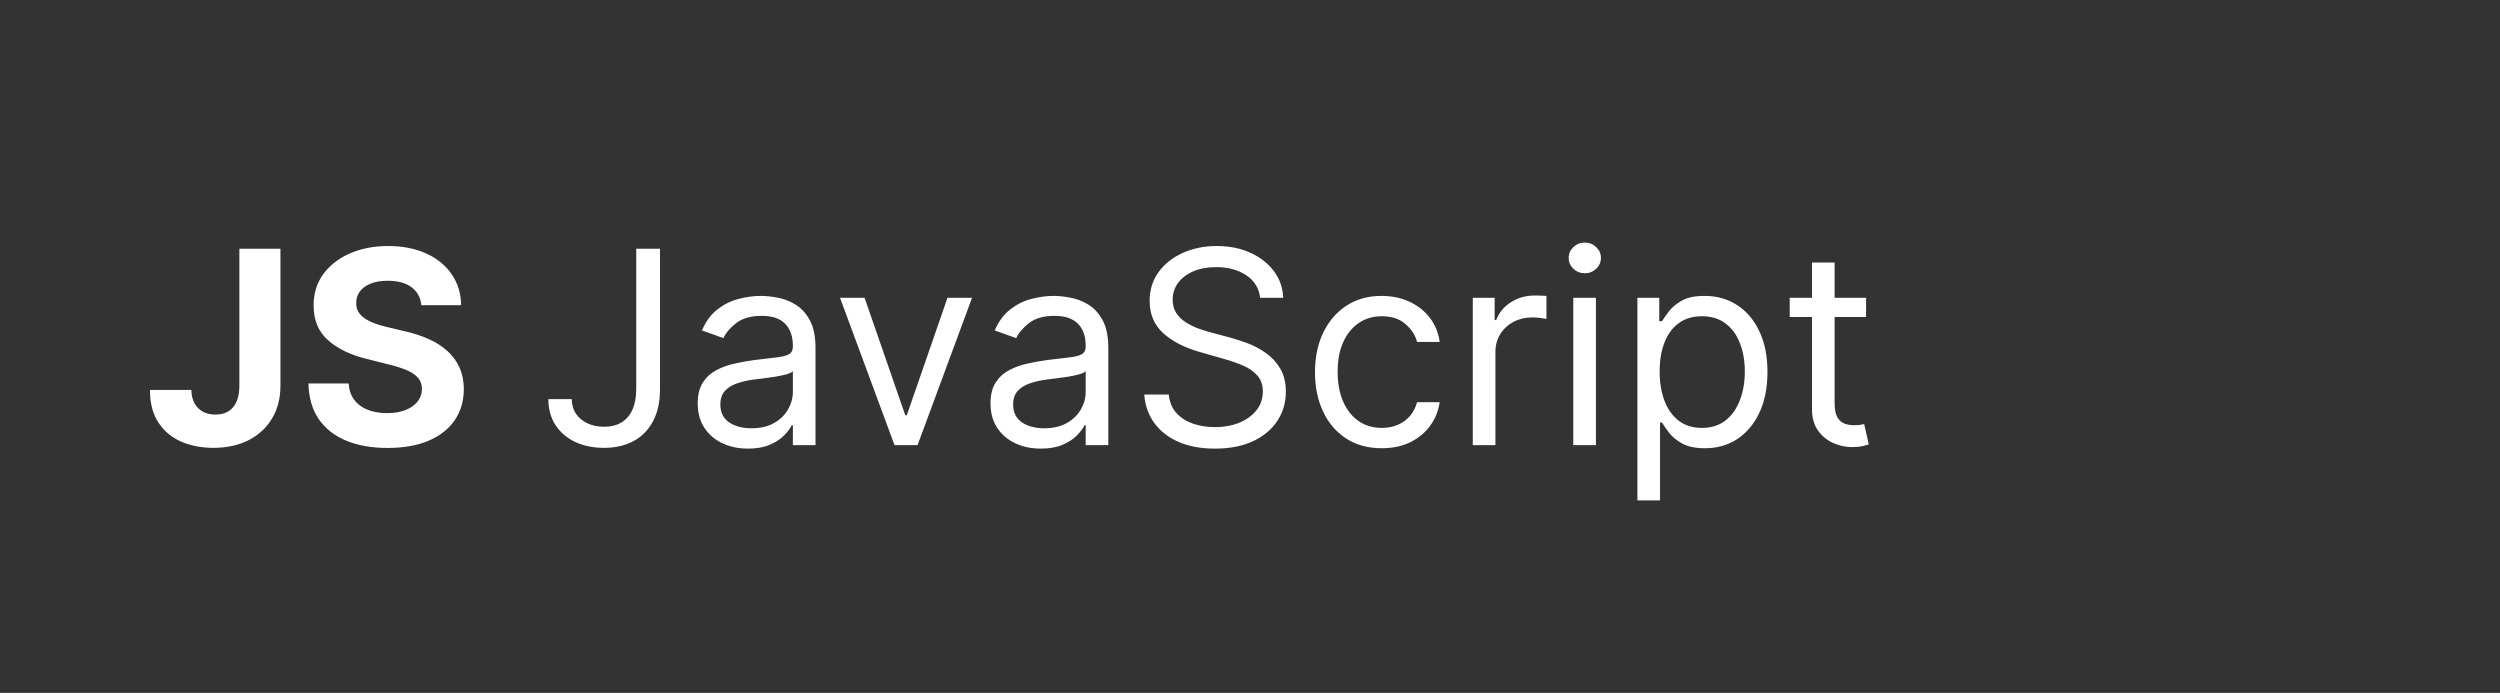 <svg width="1851" height="513" viewBox="0 0 1851 513" fill="none" xmlns="http://www.w3.org/2000/svg">
<rect x="0" y="0" width="1851" height="513" fill="#333333" stroke="none"/>
<path d="M177.241 184.145H207.638V285.566C207.638 294.941 205.531 303.084 201.317 309.997C197.151 316.91 191.35 322.237 183.917 325.977C176.483 329.718 167.842 331.588 157.993 331.588C149.234 331.588 141.279 330.049 134.13 326.972C127.027 323.847 121.393 319.112 117.226 312.767C113.06 306.375 111 298.35 111.047 288.691H141.658C141.753 292.526 142.534 295.816 144.002 298.563C145.517 301.262 147.577 303.345 150.181 304.813C152.832 306.233 155.957 306.943 159.556 306.943C163.344 306.943 166.54 306.138 169.144 304.529C171.795 302.871 173.808 300.457 175.181 297.284C176.554 294.112 177.241 290.206 177.241 285.566V184.145ZM311.971 225.977C311.402 220.248 308.964 215.798 304.655 212.625C300.347 209.453 294.499 207.867 287.113 207.867C282.094 207.867 277.856 208.577 274.4 209.997C270.943 211.37 268.292 213.288 266.445 215.75C264.646 218.212 263.746 221.006 263.746 224.131C263.652 226.735 264.196 229.008 265.38 230.949C266.611 232.89 268.292 234.571 270.422 235.992C272.553 237.365 275.015 238.572 277.809 239.614C280.602 240.608 283.585 241.46 286.758 242.171L299.826 245.296C306.17 246.716 311.994 248.61 317.297 250.977C322.6 253.345 327.193 256.257 331.076 259.713C334.958 263.17 337.965 267.242 340.096 271.929C342.274 276.617 343.386 281.991 343.434 288.051C343.386 296.953 341.114 304.671 336.616 311.205C332.165 317.691 325.725 322.734 317.297 326.333C308.917 329.884 298.808 331.659 286.971 331.659C275.228 331.659 265.001 329.86 256.289 326.262C247.624 322.663 240.853 317.336 235.976 310.281C231.147 303.179 228.614 294.396 228.377 283.932H258.135C258.467 288.809 259.864 292.881 262.326 296.148C264.835 299.368 268.173 301.806 272.34 303.463C276.554 305.073 281.313 305.878 286.616 305.878C291.824 305.878 296.346 305.12 300.181 303.605C304.063 302.09 307.07 299.983 309.201 297.284C311.331 294.585 312.397 291.484 312.397 287.98C312.397 284.713 311.426 281.967 309.485 279.742C307.591 277.516 304.797 275.622 301.104 274.06C297.458 272.497 292.984 271.077 287.681 269.798L271.843 265.821C259.58 262.838 249.897 258.174 242.795 251.83C235.692 245.485 232.165 236.939 232.212 226.191C232.165 217.384 234.509 209.69 239.243 203.108C244.026 196.527 250.583 191.389 258.917 187.696C267.25 184.003 276.72 182.156 287.326 182.156C298.121 182.156 307.544 184.003 315.593 187.696C323.689 191.389 329.987 196.527 334.485 203.108C338.983 209.69 341.303 217.313 341.445 225.977H311.971ZM471.062 184.145H488.675V288.122C488.675 297.403 486.971 305.286 483.562 311.773C480.152 318.26 475.347 323.184 469.144 326.546C462.941 329.907 455.626 331.588 447.198 331.588C439.243 331.588 432.165 330.144 425.962 327.256C419.759 324.32 414.883 320.154 411.331 314.756C407.78 309.358 406.005 302.942 406.005 295.509H423.334C423.334 299.628 424.352 303.227 426.388 306.304C428.472 309.334 431.313 311.702 434.911 313.406C438.509 315.111 442.605 315.963 447.198 315.963C452.264 315.963 456.573 314.898 460.124 312.767C463.675 310.637 466.374 307.512 468.221 303.392C470.115 299.226 471.062 294.136 471.062 288.122V184.145ZM553.803 332.156C546.89 332.156 540.616 330.854 534.982 328.25C529.348 325.599 524.873 321.787 521.559 316.816C518.244 311.797 516.587 305.736 516.587 298.634C516.587 292.384 517.818 287.317 520.28 283.435C522.742 279.505 526.033 276.427 530.152 274.202C534.272 271.976 538.817 270.319 543.789 269.23C548.808 268.094 553.85 267.194 558.917 266.531C565.545 265.679 570.92 265.04 575.039 264.614C579.206 264.14 582.236 263.359 584.13 262.27C586.071 261.181 587.042 259.287 587.042 256.588V256.02C587.042 249.012 585.124 243.567 581.289 239.685C577.501 235.802 571.748 233.861 564.03 233.861C556.028 233.861 549.755 235.613 545.209 239.117C540.664 242.62 537.468 246.361 535.621 250.338L519.712 244.656C522.553 238.028 526.341 232.867 531.076 229.173C535.858 225.433 541.066 222.829 546.701 221.361C552.383 219.846 557.97 219.088 563.462 219.088C566.966 219.088 570.991 219.514 575.536 220.367C580.129 221.172 584.556 222.852 588.817 225.409C593.126 227.966 596.701 231.825 599.542 236.986C602.383 242.147 603.803 249.06 603.803 257.725V329.6H587.042V314.827H586.189C585.053 317.194 583.159 319.727 580.508 322.426C577.856 325.125 574.329 327.422 569.925 329.316C565.522 331.209 560.148 332.156 553.803 332.156ZM556.36 317.1C562.989 317.1 568.576 315.798 573.121 313.193C577.714 310.589 581.17 307.227 583.491 303.108C585.858 298.989 587.042 294.656 587.042 290.111V274.77C586.331 275.622 584.769 276.404 582.354 277.114C579.987 277.777 577.241 278.369 574.116 278.889C571.038 279.363 568.031 279.789 565.096 280.168C562.207 280.499 559.864 280.783 558.064 281.02C553.708 281.588 549.636 282.512 545.849 283.79C542.108 285.021 539.078 286.891 536.758 289.401C534.485 291.863 533.349 295.225 533.349 299.486C533.349 305.31 535.503 309.713 539.812 312.696C544.168 315.632 549.684 317.1 556.36 317.1ZM719.694 220.509L679.353 329.6H662.308L621.967 220.509H640.149L670.263 307.441H671.399L701.513 220.509H719.694ZM770.6 332.156C763.687 332.156 757.413 330.854 751.779 328.25C746.144 325.599 741.67 321.787 738.356 316.816C735.041 311.797 733.384 305.736 733.384 298.634C733.384 292.384 734.615 287.317 737.077 283.435C739.539 279.505 742.83 276.427 746.949 274.202C751.069 271.976 755.614 270.319 760.586 269.23C765.605 268.094 770.647 267.194 775.714 266.531C782.342 265.679 787.716 265.04 791.836 264.614C796.002 264.14 799.033 263.359 800.927 262.27C802.868 261.181 803.839 259.287 803.839 256.588V256.02C803.839 249.012 801.921 243.567 798.086 239.685C794.298 235.802 788.545 233.861 780.827 233.861C772.825 233.861 766.552 235.613 762.006 239.117C757.461 242.62 754.265 246.361 752.418 250.338L736.509 244.656C739.35 238.028 743.138 232.867 747.873 229.173C752.655 225.433 757.863 222.829 763.498 221.361C769.179 219.846 774.767 219.088 780.259 219.088C783.763 219.088 787.787 219.514 792.333 220.367C796.926 221.172 801.353 222.852 805.614 225.409C809.923 227.966 813.498 231.825 816.339 236.986C819.179 242.147 820.6 249.06 820.6 257.725V329.6H803.839V314.827H802.986C801.85 317.194 799.956 319.727 797.304 322.426C794.653 325.125 791.125 327.422 786.722 329.316C782.319 331.209 776.945 332.156 770.6 332.156ZM773.157 317.1C779.786 317.1 785.373 315.798 789.918 313.193C794.511 310.589 797.967 307.227 800.287 303.108C802.655 298.989 803.839 294.656 803.839 290.111V274.77C803.128 275.622 801.566 276.404 799.151 277.114C796.784 277.777 794.037 278.369 790.912 278.889C787.835 279.363 784.828 279.789 781.893 280.168C779.004 280.499 776.661 280.783 774.861 281.02C770.505 281.588 766.433 282.512 762.645 283.79C758.905 285.021 755.875 286.891 753.554 289.401C751.282 291.863 750.145 295.225 750.145 299.486C750.145 305.31 752.3 309.713 756.608 312.696C760.965 315.632 766.481 317.1 773.157 317.1ZM933.011 220.509C932.159 213.312 928.702 207.725 922.642 203.747C916.581 199.77 909.148 197.781 900.341 197.781C893.901 197.781 888.267 198.823 883.437 200.906C878.655 202.99 874.915 205.854 872.216 209.5C869.564 213.146 868.238 217.289 868.238 221.929C868.238 225.812 869.162 229.15 871.008 231.943C872.902 234.69 875.317 236.986 878.253 238.833C881.188 240.632 884.266 242.123 887.486 243.307C890.705 244.443 893.665 245.367 896.363 246.077L911.136 250.054C914.924 251.048 919.138 252.422 923.778 254.173C928.466 255.925 932.94 258.316 937.201 261.347C941.51 264.33 945.061 268.165 947.855 272.852C950.648 277.54 952.045 283.293 952.045 290.111C952.045 297.971 949.986 305.073 945.866 311.418C941.794 317.762 935.828 322.805 927.969 326.546C920.156 330.286 910.663 332.156 899.488 332.156C889.072 332.156 880.052 330.476 872.429 327.114C864.853 323.752 858.887 319.065 854.531 313.051C850.222 307.038 847.784 300.054 847.216 292.1H865.398C865.871 297.592 867.718 302.137 870.937 305.736C874.204 309.287 878.324 311.939 883.295 313.691C888.314 315.395 893.712 316.247 899.488 316.247C906.212 316.247 912.249 315.158 917.599 312.98C922.95 310.755 927.187 307.677 930.312 303.747C933.437 299.77 935 295.13 935 289.827C935 284.997 933.65 281.067 930.951 278.037C928.253 275.007 924.701 272.545 920.298 270.651C915.895 268.757 911.136 267.1 906.023 265.679L888.125 260.566C876.761 257.298 867.765 252.635 861.136 246.574C854.507 240.513 851.193 232.583 851.193 222.781C851.193 214.637 853.395 207.535 857.798 201.475C862.249 195.367 868.215 190.632 875.696 187.27C883.224 183.861 891.629 182.156 900.909 182.156C910.284 182.156 918.617 183.837 925.909 187.199C933.201 190.513 938.977 195.059 943.238 200.835C947.547 206.612 949.82 213.17 950.057 220.509H933.011ZM1023.05 331.872C1012.82 331.872 1004.02 329.458 996.63 324.628C989.243 319.798 983.562 313.146 979.584 304.671C975.607 296.195 973.618 286.512 973.618 275.622C973.618 264.543 975.654 254.765 979.726 246.29C983.846 237.767 989.575 231.115 996.914 226.333C1004.3 221.503 1012.92 219.088 1022.77 219.088C1030.44 219.088 1037.35 220.509 1043.5 223.35C1049.66 226.191 1054.7 230.168 1058.63 235.281C1062.56 240.395 1065 246.361 1065.95 253.179H1049.19C1047.91 248.208 1045.07 243.804 1040.66 239.969C1036.31 236.086 1030.44 234.145 1023.05 234.145C1016.52 234.145 1010.79 235.85 1005.86 239.259C1000.99 242.62 997.174 247.379 994.428 253.534C991.729 259.642 990.38 266.816 990.38 275.054C990.38 283.482 991.706 290.821 994.357 297.071C997.056 303.321 1000.84 308.174 1005.72 311.631C1010.64 315.087 1016.42 316.816 1023.05 316.816C1027.41 316.816 1031.36 316.058 1034.91 314.543C1038.46 313.028 1041.47 310.85 1043.93 308.009C1046.39 305.168 1048.14 301.759 1049.19 297.781H1065.95C1065 304.221 1062.66 310.021 1058.92 315.182C1055.22 320.296 1050.32 324.368 1044.21 327.398C1038.15 330.381 1031.1 331.872 1023.05 331.872ZM1090.45 329.6V220.509H1106.64V236.986H1107.78C1109.77 231.588 1113.37 227.209 1118.58 223.847C1123.78 220.485 1129.66 218.804 1136.19 218.804C1137.42 218.804 1138.96 218.828 1140.81 218.875C1142.65 218.923 1144.05 218.994 1145 219.088V236.134C1144.43 235.992 1143.13 235.779 1141.09 235.494C1139.1 235.163 1136.99 234.997 1134.77 234.997C1129.47 234.997 1124.73 236.11 1120.56 238.335C1116.45 240.513 1113.18 243.544 1110.76 247.426C1108.4 251.262 1107.21 255.641 1107.21 260.566V329.6H1090.45ZM1164.86 329.6V220.509H1181.63V329.6H1164.86ZM1173.39 202.327C1170.12 202.327 1167.3 201.214 1164.94 198.989C1162.62 196.763 1161.46 194.088 1161.46 190.963C1161.46 187.838 1162.62 185.163 1164.94 182.938C1167.3 180.712 1170.12 179.6 1173.39 179.6C1176.65 179.6 1179.45 180.712 1181.77 182.938C1184.14 185.163 1185.32 187.838 1185.32 190.963C1185.32 194.088 1184.14 196.763 1181.77 198.989C1179.45 201.214 1176.65 202.327 1173.39 202.327ZM1212.33 370.509V220.509H1228.52V237.838H1230.51C1231.74 235.944 1233.44 233.53 1235.62 230.594C1237.85 227.611 1241.02 224.959 1245.14 222.639C1249.3 220.272 1254.94 219.088 1262.04 219.088C1271.23 219.088 1279.32 221.385 1286.33 225.977C1293.34 230.57 1298.81 237.081 1302.74 245.509C1306.67 253.937 1308.63 263.88 1308.63 275.338C1308.63 286.891 1306.67 296.905 1302.74 305.381C1298.81 313.809 1293.36 320.343 1286.4 324.983C1279.44 329.576 1271.42 331.872 1262.33 331.872C1255.32 331.872 1249.71 330.712 1245.49 328.392C1241.28 326.025 1238.04 323.35 1235.76 320.367C1233.49 317.336 1231.74 314.827 1230.51 312.838H1229.09V370.509H1212.33ZM1228.8 275.054C1228.8 283.293 1230.01 290.561 1232.43 296.858C1234.84 303.108 1238.37 308.009 1243.01 311.56C1247.65 315.064 1253.33 316.816 1260.05 316.816C1267.06 316.816 1272.91 314.969 1277.6 311.276C1282.33 307.535 1285.88 302.516 1288.25 296.219C1290.66 289.874 1291.87 282.819 1291.87 275.054C1291.87 267.384 1290.69 260.471 1288.32 254.316C1286 248.113 1282.47 243.212 1277.74 239.614C1273.05 235.968 1267.16 234.145 1260.05 234.145C1253.23 234.145 1247.51 235.873 1242.87 239.33C1238.23 242.739 1234.72 247.521 1232.35 253.676C1229.99 259.784 1228.8 266.91 1228.8 275.054ZM1381.64 220.509V234.713H1325.11V220.509H1381.64ZM1341.59 194.372H1358.35V298.35C1358.35 303.084 1359.04 306.636 1360.41 309.003C1361.83 311.323 1363.63 312.886 1365.81 313.691C1368.03 314.448 1370.38 314.827 1372.84 314.827C1374.68 314.827 1376.2 314.732 1377.38 314.543C1378.57 314.306 1379.51 314.117 1380.22 313.975L1383.63 329.031C1382.5 329.458 1380.91 329.884 1378.87 330.31C1376.84 330.783 1374.26 331.02 1371.13 331.02C1366.4 331.02 1361.76 330.002 1357.21 327.966C1352.71 325.93 1348.97 322.829 1345.99 318.662C1343.05 314.495 1341.59 309.24 1341.59 302.895V194.372Z" fill="white"/>
</svg>
